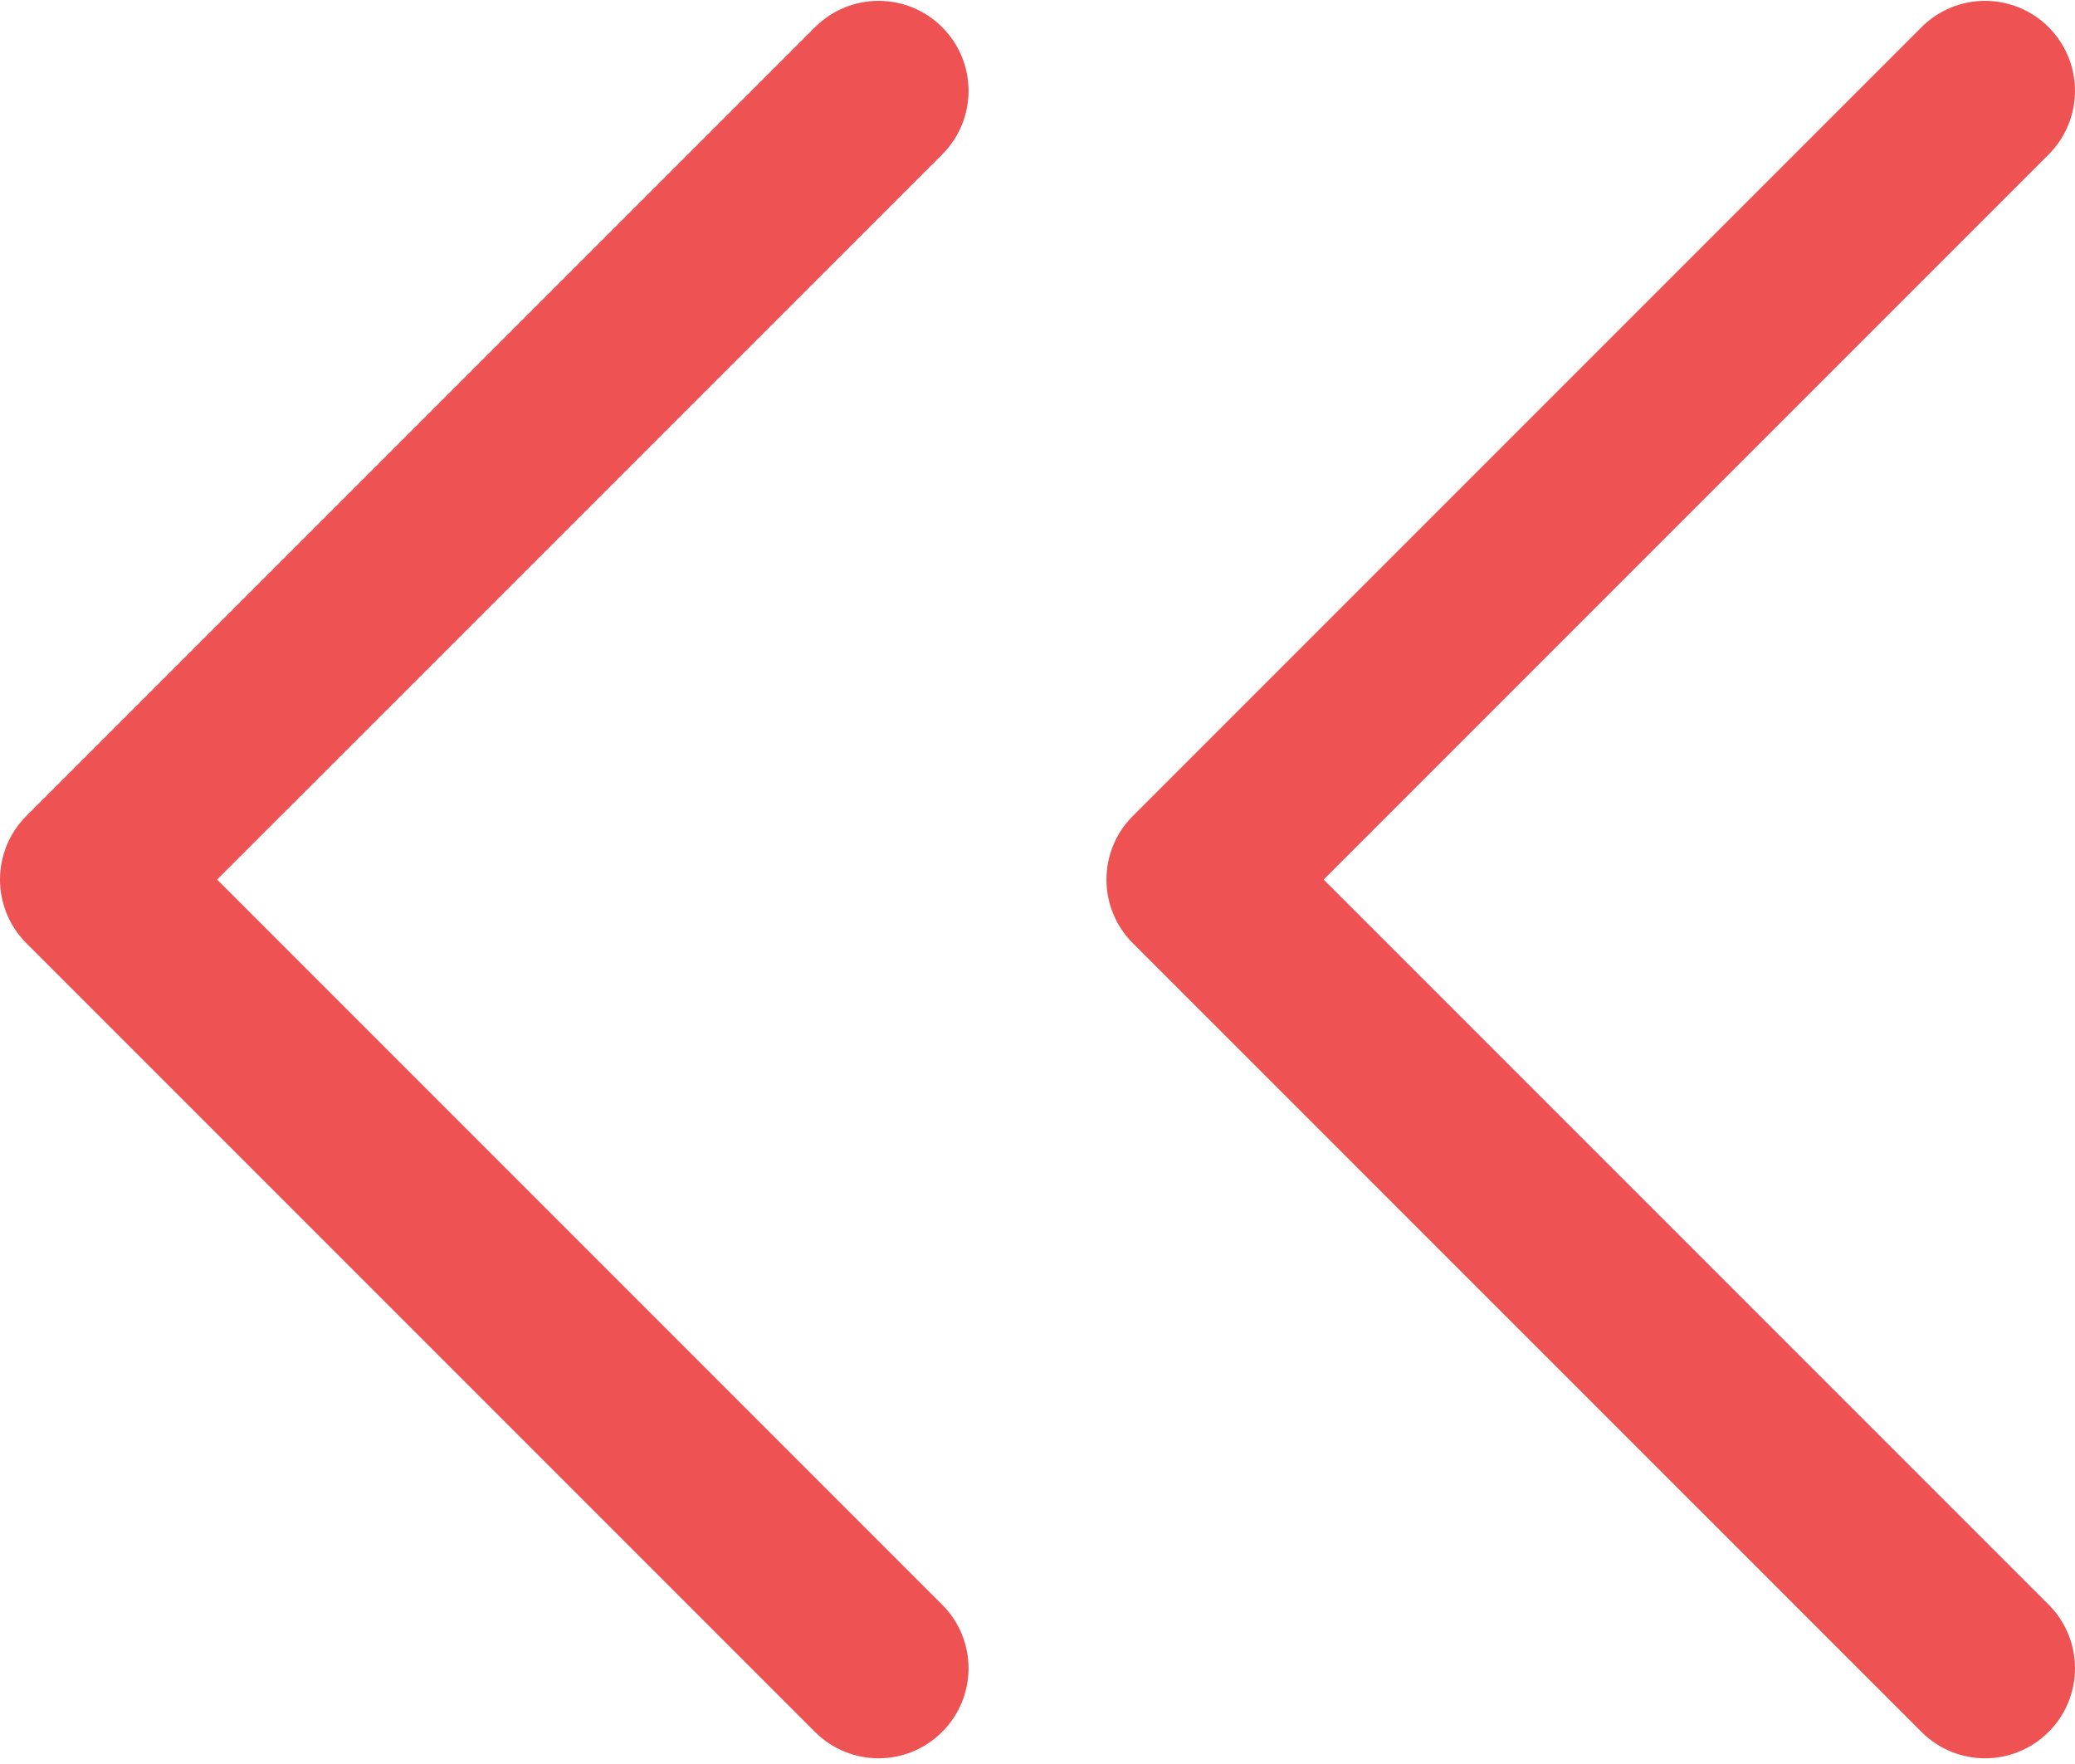 <?xml version="1.0" encoding="UTF-8"?>
<svg width="40px" height="34px" viewBox="0 0 40 34" version="1.1" xmlns="http://www.w3.org/2000/svg" xmlns:xlink="http://www.w3.org/1999/xlink">
    <!-- Generator: Sketch 61 (89581) - https://sketch.com -->
    <title>fast-forward</title>
    <desc>Created with Sketch.</desc>
    <g id="Page-1" stroke="none" stroke-width="1" fill="none" fill-rule="evenodd">
        <g id="Custom-Preset-8" transform="translate(-1863, -452)" fill="#EE5253">
            <g id="Terminal-&amp;-Feedback" transform="translate(1494, 218)">
                <g id="Inactive" transform="translate(351, 137)">
                    <g id="fast-forward" transform="translate(38, 114) scale(-1, 1) translate(-38, -114) translate(18, 97)">
                        <path d="M39.492,15.727 L24.29,0.525 C23.612,-0.153 22.515,-0.153 21.837,0.525 C21.16,1.202 21.16,2.3 21.837,2.977 L35.814,16.953 L21.838,30.929 C21.16,31.606 21.16,32.705 21.838,33.381 C22.176,33.72 22.62,33.89 23.064,33.89 C23.508,33.89 23.951,33.72 24.29,33.381 L39.492,18.179 C40.169,17.502 40.169,16.404 39.492,15.727 Z" id="Path"></path>
                        <path d="M18.162,15.727 L2.96,0.525 C2.283,-0.153 1.185,-0.153 0.508,0.525 C-0.169,1.202 -0.169,2.3 0.508,2.977 L14.484,16.953 L0.508,30.929 C-0.169,31.606 -0.169,32.705 0.508,33.381 C0.846,33.72 1.29,33.89 1.734,33.89 C2.178,33.89 2.622,33.72 2.96,33.381 L18.163,18.179 C18.84,17.502 18.84,16.404 18.162,15.727 Z" id="Path"></path>
                    </g>
                </g>
            </g>
        </g>
    </g>
</svg>